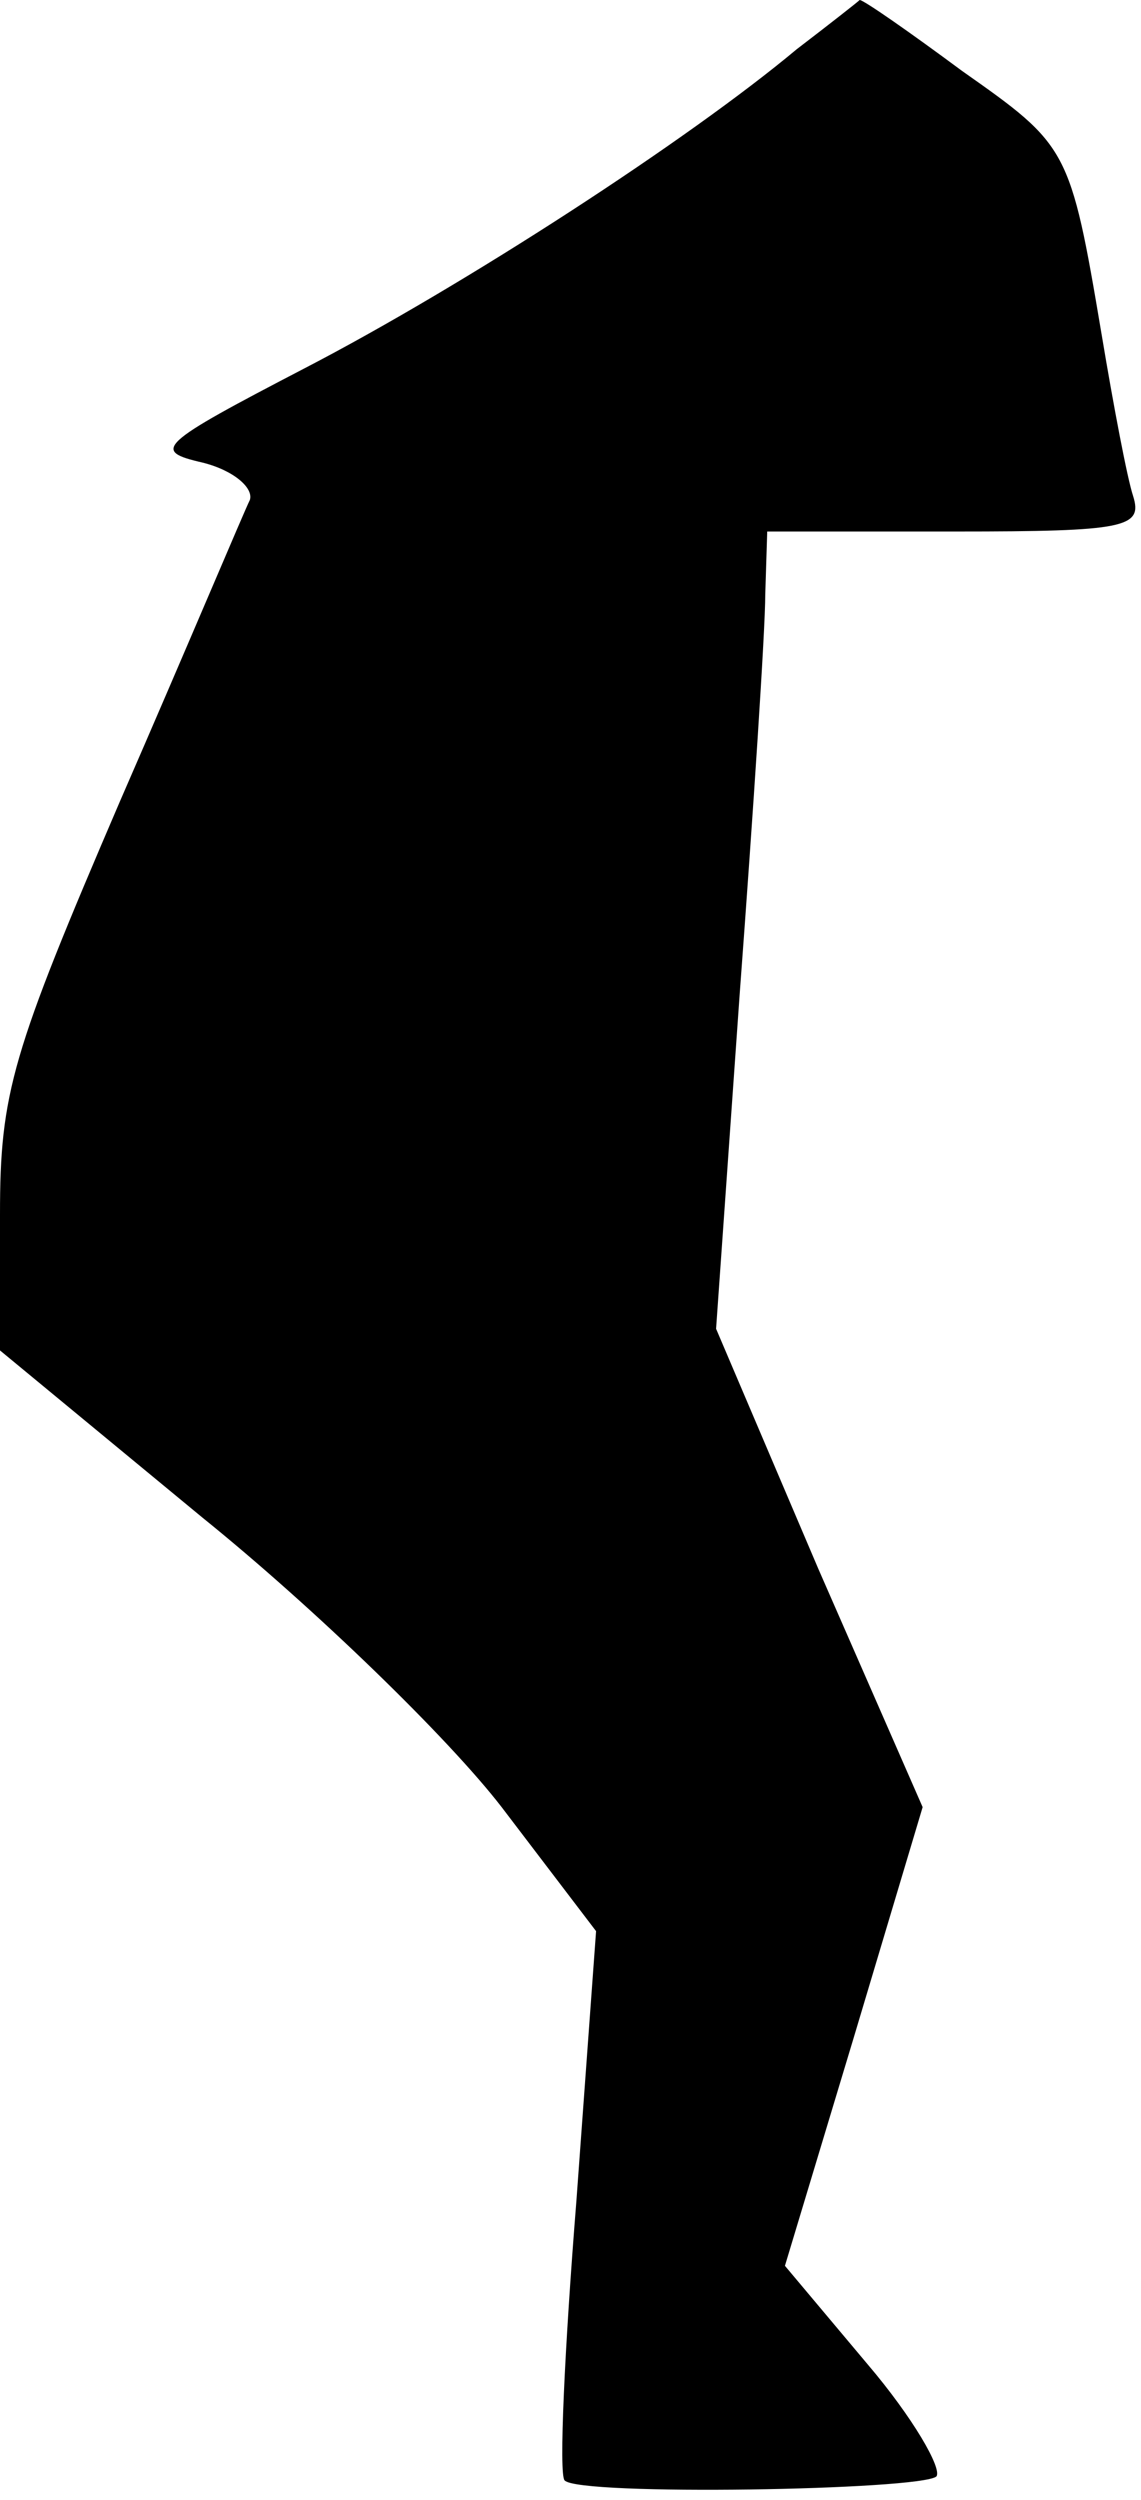 <?xml version="1.0" standalone="no"?>
<!DOCTYPE svg PUBLIC "-//W3C//DTD SVG 20010904//EN"
 "http://www.w3.org/TR/2001/REC-SVG-20010904/DTD/svg10.dtd">
<svg version="1.0" xmlns="http://www.w3.org/2000/svg"
 width="58pt" height="127pt" viewBox="0 0 58 127"
 preserveAspectRatio="xMidYMid meet">
<g transform="translate(0,127) scale(0.1,-0.1)"
fill="#000000" stroke="none">
<path fill="#000000" stroke="none" d="M405 1245 c-55 -46 -169 -120 -250
-162 -75 -39 -78 -42 -52 -48 16 -4 26 -13 24 -19 -3 -6 -32 -75 -66 -153 -55
-128 -61 -148 -61 -210 l0 -69 103 -85 c57 -46 125 -112 152 -147 l48 -63 -10
-137 c-6 -75 -9 -139 -6 -142 7 -8 181 -5 189 2 3 4 -12 30 -35 57 l-42 50 35
116 35 117 -53 121 -52 122 12 170 c7 94 13 185 13 203 l1 32 96 0 c86 0 95 2
90 18 -3 9 -10 46 -16 82 -16 95 -17 96 -71 134 -27 20 -50 36 -52 36 -1 -1
-15 -12 -32 -25z"/>
</g>
</svg>
